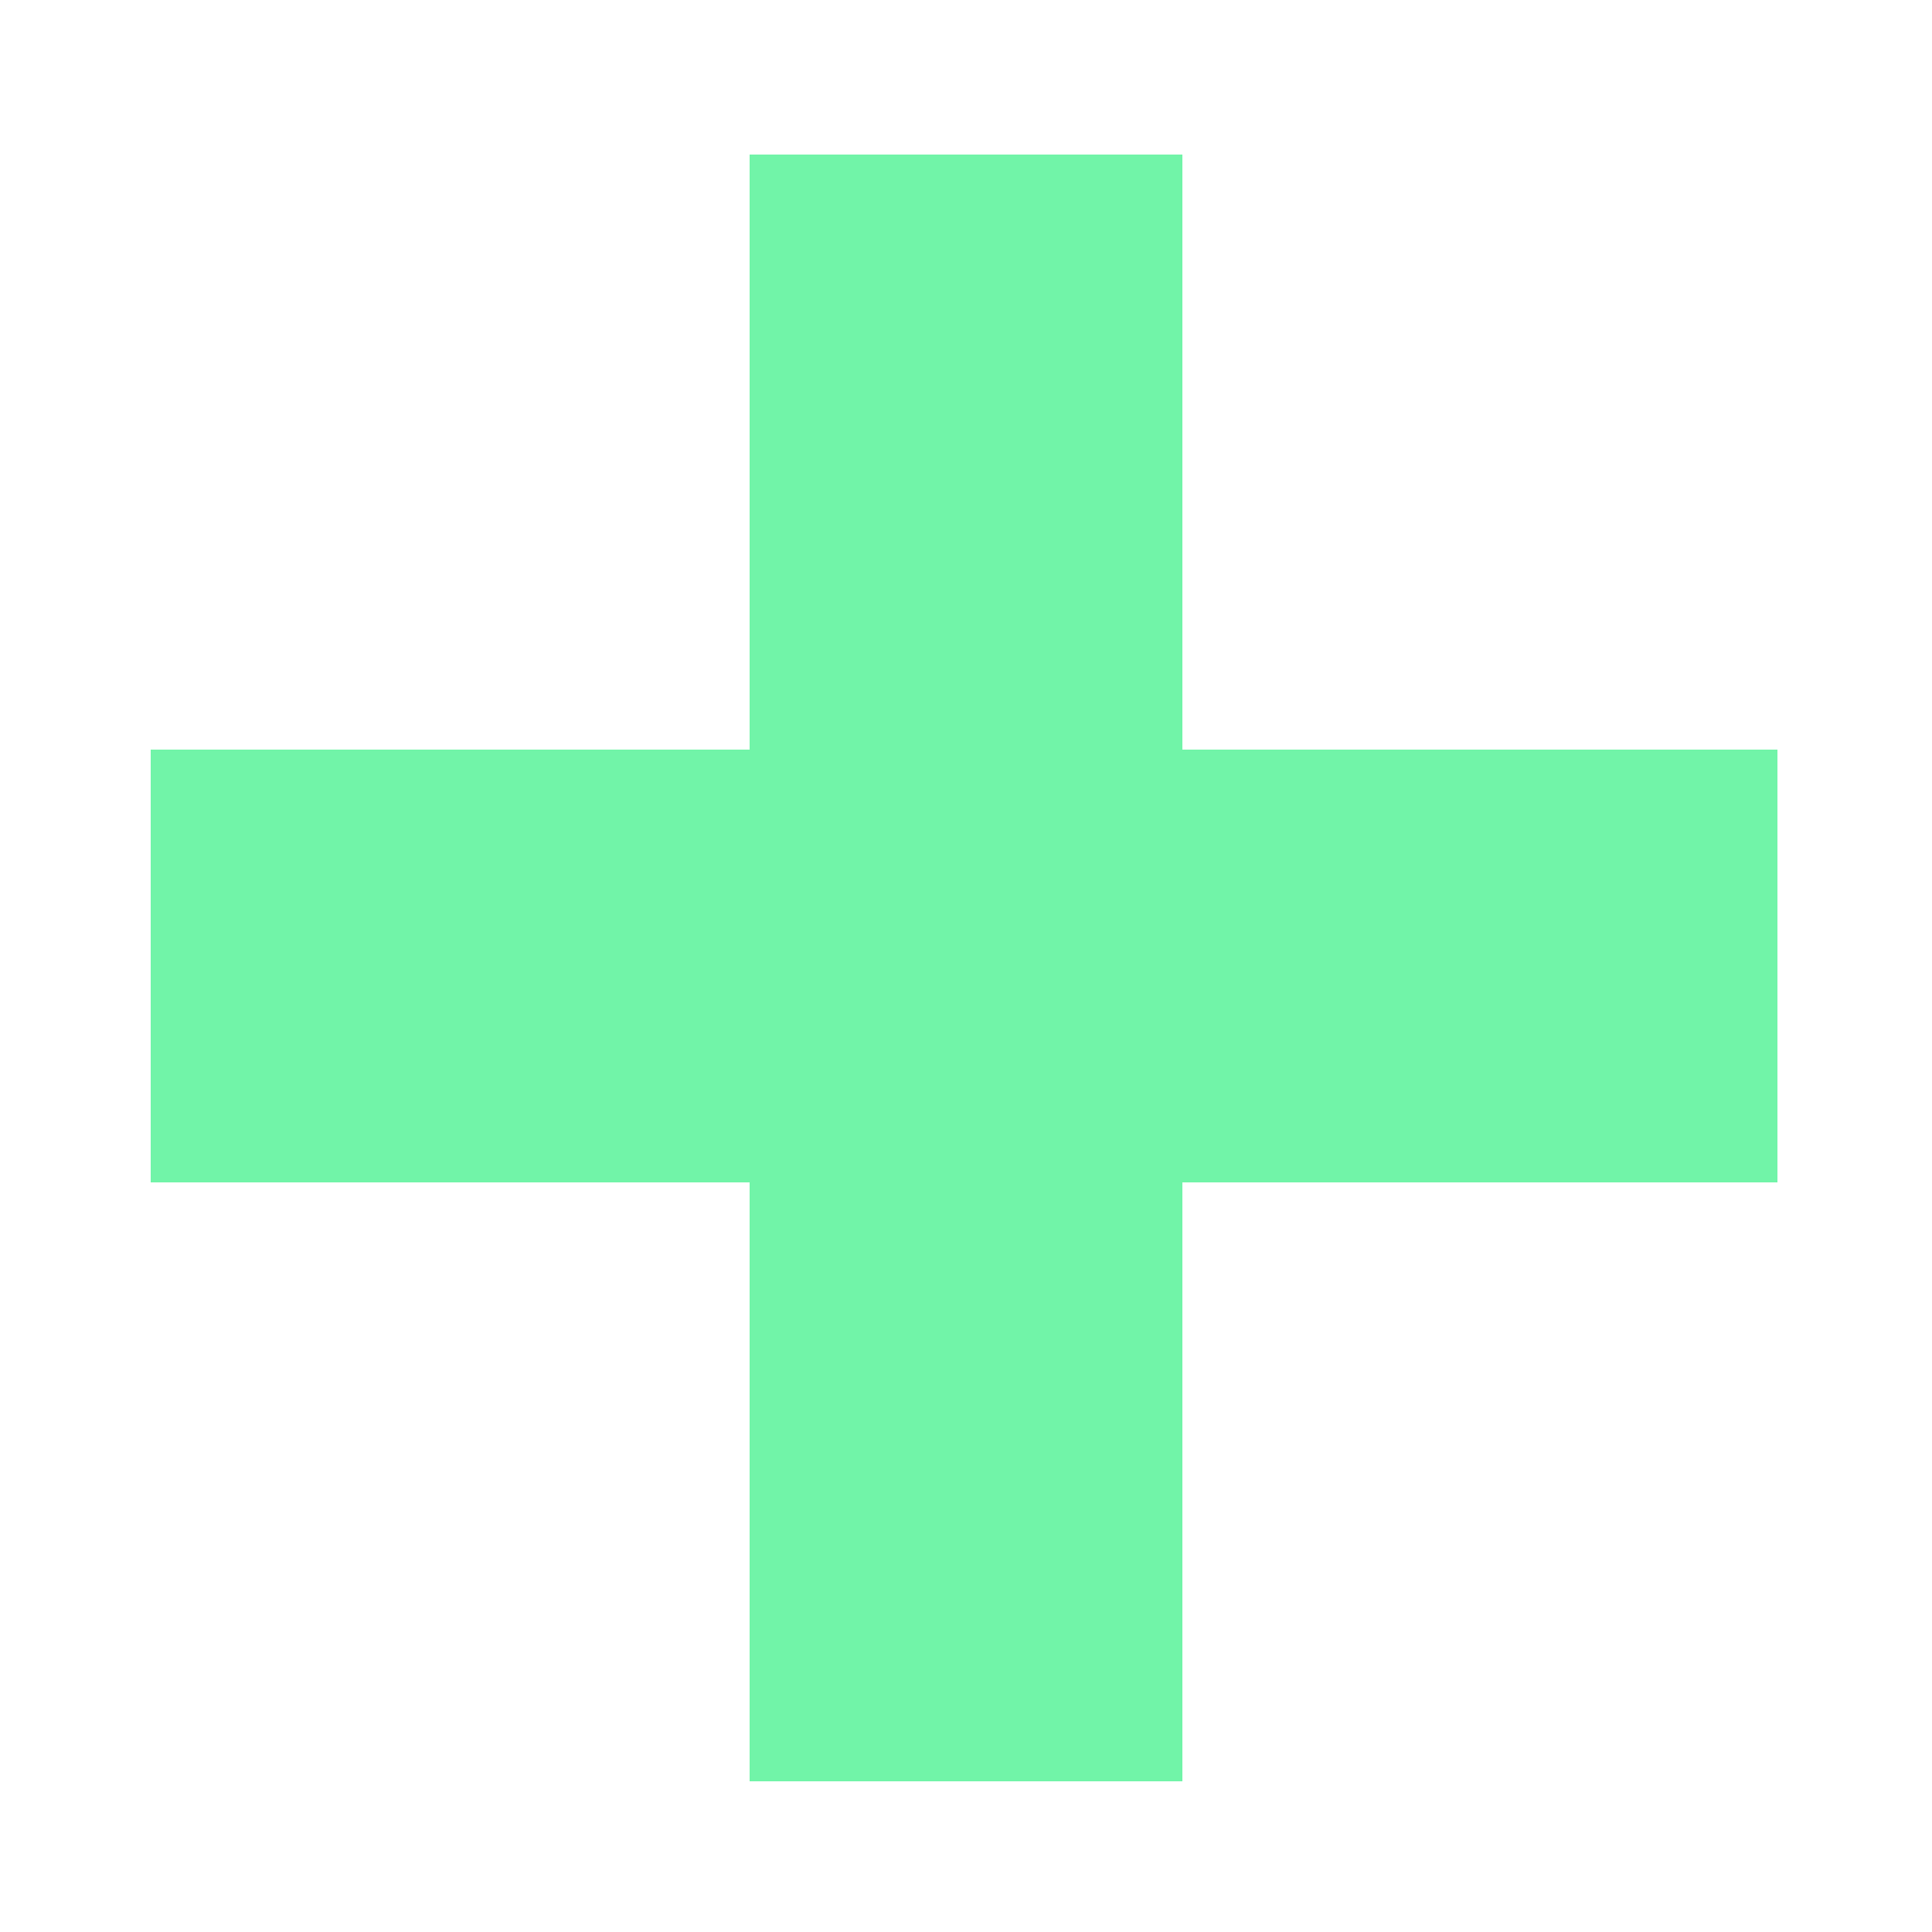<?xml version="1.0" encoding="UTF-8" standalone="no"?>
<!-- Created with Inkscape (http://www.inkscape.org/) -->

<svg
   xmlns:dc="http://purl.org/dc/elements/1.1/"
   xmlns:cc="http://creativecommons.org/ns#"
   xmlns:rdf="http://www.w3.org/1999/02/22-rdf-syntax-ns#"
   xmlns:svg="http://www.w3.org/2000/svg"
   xmlns="http://www.w3.org/2000/svg"
   xmlns:xlink="http://www.w3.org/1999/xlink"
   xmlns:sodipodi="http://sodipodi.sourceforge.net/DTD/sodipodi-0.dtd"
   xmlns:inkscape="http://www.inkscape.org/namespaces/inkscape"
   width="64"
   height="64"
   viewBox="0 0 0.5 0.5"
   version="1.1"
   id="svg8"
   inkscape:version="0.92.2 (5c3e80d, 2017-08-06)"
   sodipodi:docname="icon.svg"
   inkscape:export-filename="E:\00workself\csharp\project\desktopDate\desktopDate\resource\image\add.png"
   inkscape:export-xdpi="48"
   inkscape:export-ydpi="48">
  <defs
     id="defs2" />
  <sodipodi:namedview
     id="base"
     pagecolor="#ffffff"
     bordercolor="#666666"
     borderopacity="1.0"
     inkscape:pageopacity="0.0"
     inkscape:pageshadow="2"
     inkscape:zoom="8"
     inkscape:cx="32.564394"
     inkscape:cy="34.810921"
     inkscape:document-units="px"
     inkscape:current-layer="layer9"
     inkscape:showpageshadow="false"
     showgrid="false"
     showguides="true"
     inkscape:guide-bbox="true"
     inkscape:snap-nodes="false" />
  <g
     inkscape:groupmode="layer"
     id="layer2"
     inkscape:label="background"
     sodipodi:insensitive="true"
     style="display:none">
    <rect
       style="opacity:1;fill:#4d4d4d;fill-opacity:1;stroke:none;stroke-width:0.031;stroke-linecap:butt;stroke-linejoin:miter;stroke-miterlimit:4;stroke-dasharray:none;stroke-dashoffset:0;stroke-opacity:1;paint-order:normal"
       id="rect818"
       width="0.5"
       height="0.5"
       x="0"
       y="0"
       ry="0" />
  </g>
  <g
     inkscape:groupmode="layer"
     id="layer4"
     inkscape:label="backgroundWhite"
     style="display:none">
    <rect
       style="opacity:1;fill:#f1f1f1;fill-opacity:1;stroke:none;stroke-width:0.031;stroke-linecap:butt;stroke-linejoin:miter;stroke-miterlimit:4;stroke-dasharray:none;stroke-dashoffset:0;stroke-opacity:1;paint-order:normal"
       id="rect893"
       width="0.493"
       height="0.493"
       x="0.004"
       y="0.004"
       ry="0.041" />
  </g>
  <g
     inkscape:label="clock"
     inkscape:groupmode="layer"
     id="layer1"
     transform="translate(0,-3.5)"
     style="display:none">
    <circle
       style="opacity:1;fill:none;fill-opacity:1;stroke:#cdcdcd;stroke-width:0.031;stroke-linecap:butt;stroke-linejoin:miter;stroke-miterlimit:4;stroke-dasharray:none;stroke-dashoffset:0;stroke-opacity:1;paint-order:normal"
       id="path815"
       cx="0.25"
       cy="3.75"
       r="0.191" />
    <rect
       style="opacity:1;fill:#cdcdcd;fill-opacity:1;stroke:none;stroke-width:0.023;stroke-linecap:butt;stroke-linejoin:miter;stroke-miterlimit:4;stroke-dasharray:none;stroke-dashoffset:0;stroke-opacity:1;paint-order:normal"
       id="rect820"
       width="0.035"
       height="0.15"
       x="0.232"
       y="3.615"
       ry="0.018" />
    <rect
       style="opacity:1;fill:#cdcdcd;fill-opacity:1;stroke:none;stroke-width:0.023;stroke-linecap:butt;stroke-linejoin:miter;stroke-miterlimit:4;stroke-dasharray:none;stroke-dashoffset:0;stroke-opacity:1;paint-order:normal"
       id="rect820-5"
       width="0.035"
       height="0.15"
       x="2.456"
       y="-2.959"
       ry="0.018"
       transform="rotate(135)" />
  </g>
  <g
     inkscape:groupmode="layer"
     id="layer5"
     inkscape:label="timer"
     style="display:none">
    <circle
       style="display:inline;opacity:1;fill:none;fill-opacity:1;stroke:#cdcdcd;stroke-width:0.031;stroke-linecap:butt;stroke-linejoin:miter;stroke-miterlimit:4;stroke-dasharray:none;stroke-dashoffset:0;stroke-opacity:1;paint-order:normal"
       id="path815-3"
       cx="0.25"
       cy="0.25"
       r="0.191" />
    <path
       style="fill:#cdcdcd;fill-opacity:1;stroke:#cdcdcd;stroke-width:0.023;stroke-linecap:butt;stroke-linejoin:miter;stroke-miterlimit:4;stroke-dasharray:none;stroke-opacity:1"
       d="M 0.249,0.149 0.151,0.275 0.255,0.272 0.257,0.349 0.35,0.23 l -0.097,0.004 z"
       id="path848"
       inkscape:connector-curvature="0"
       sodipodi:nodetypes="ccccccc" />
  </g>
  <g
     inkscape:groupmode="layer"
     id="layer6"
     inkscape:label="start"
     style="display:none">
    <path
       sodipodi:type="star"
       style="opacity:1;fill:#cdcdcd;fill-opacity:1;stroke:none;stroke-width:0.021;stroke-linecap:butt;stroke-linejoin:miter;stroke-miterlimit:4;stroke-dasharray:none;stroke-dashoffset:0;stroke-opacity:1;paint-order:normal"
       id="path836"
       sodipodi:sides="3"
       sodipodi:cx="0.21582031"
       sodipodi:cy="0.25292969"
       sodipodi:r1="0.21711336"
       sodipodi:r2="0.10855668"
       sodipodi:arg1="0.0540015"
       sodipodi:arg2="1.1011991"
       inkscape:flatsided="true"
       inkscape:rounded="0"
       inkscape:randomized="0"
       d="M 0.433,0.265 0.097,0.435 0.118,0.059 Z"
       inkscape:transform-center-x="-0.060052474"
       inkscape:transform-center-y="0.00065018637"
       transform="matrix(1.115,-0.066,0.066,1.115,-0.067,-0.018)" />
  </g>
  <g
     inkscape:groupmode="layer"
     id="layer8"
     inkscape:label="pause"
     style="display:none">
    <rect
       style="opacity:1;fill:#cdcdcd;fill-opacity:1;stroke:none;stroke-width:0.023;stroke-linecap:butt;stroke-linejoin:miter;stroke-miterlimit:4;stroke-dasharray:none;stroke-dashoffset:0;stroke-opacity:1;paint-order:normal"
       id="rect842"
       width="0.112"
       height="0.421"
       x="0.086"
       y="0.04" />
    <use
       x="0"
       y="0"
       xlink:href="#rect842"
       id="use865"
       transform="translate(0.215)"
       width="100%"
       height="100%" />
  </g>
  <g
     inkscape:groupmode="layer"
     id="layer9"
     inkscape:label="delete"
     style="display:none">
    <rect
       style="opacity:1;fill:#f46767;fill-opacity:1;stroke:none;stroke-width:0.023;stroke-linecap:butt;stroke-linejoin:miter;stroke-miterlimit:4;stroke-dasharray:none;stroke-dashoffset:0;stroke-opacity:1;paint-order:normal"
       id="rect842-5"
       width="0.112"
       height="0.421"
       x="0.297"
       y="-0.21"
       transform="rotate(45)" />
    <use
       x="0"
       y="0"
       xlink:href="#rect842-5"
       id="use858"
       transform="rotate(90,0.25,0.25)"
       width="100%"
       height="100%" />
  </g>
  <g
     inkscape:groupmode="layer"
     id="layer10"
     inkscape:label="add"
     style="display:inline">
    <rect
       style="display:inline;opacity:1;fill:#71f4a8;fill-opacity:1;stroke:none;stroke-width:0.023;stroke-linecap:butt;stroke-linejoin:miter;stroke-miterlimit:4;stroke-dasharray:none;stroke-dashoffset:0;stroke-opacity:1;paint-order:normal"
       id="rect842-0"
       width="0.112"
       height="0.421"
       x="0.194"
       y="0.04" />
    <use
       x="0"
       y="0"
       xlink:href="#rect842-0"
       id="use876"
       transform="rotate(90,0.25,0.25)"
       width="100%"
       height="100%" />
  </g>
  <g
     inkscape:groupmode="layer"
     id="layer7"
     inkscape:label="stop"
     style="display:none">
    <rect
       style="opacity:1;fill:#cdcdcd;fill-opacity:1;stroke:none;stroke-width:0.023;stroke-linecap:butt;stroke-linejoin:miter;stroke-miterlimit:4;stroke-dasharray:none;stroke-dashoffset:0;stroke-opacity:1;paint-order:normal"
       id="rect839"
       width="0.397"
       height="0.419"
       x="0.051"
       y="0.041"
       ry="0" />
  </g>
  <g
     inkscape:groupmode="layer"
     id="layer3"
     inkscape:label="icon"
     style="display:none">
    <path
       style="opacity:1;fill:none;fill-opacity:1;stroke:#848484;stroke-width:0.063;stroke-linecap:butt;stroke-linejoin:miter;stroke-miterlimit:4;stroke-dasharray:none;stroke-dashoffset:0;stroke-opacity:1;paint-order:normal"
       id="path815-1"
       sodipodi:type="arc"
       sodipodi:cx="0.24624753"
       sodipodi:cy="0.26916054"
       sodipodi:rx="0.1588719"
       sodipodi:ry="0.15883438"
       sodipodi:start="0"
       sodipodi:end="4.712389"
       d="m 0.405,0.269 a 0.159,0.159 0 0 1 -0.098,0.147 0.159,0.159 0 0 1 -0.173,-0.034 0.159,0.159 0 0 1 -0.034,-0.173 0.159,0.159 0 0 1 0.147,-0.098 l 0,0.159 z" />
    <rect
       style="opacity:1;fill:#f1f1f1;fill-opacity:1;stroke:none;stroke-width:0.031;stroke-linecap:butt;stroke-linejoin:miter;stroke-miterlimit:4;stroke-dasharray:none;stroke-dashoffset:0;stroke-opacity:1;paint-order:normal"
       id="rect903"
       width="0.267"
       height="0.249"
       x="0.205"
       y="0.059"
       ry="0" />
    <rect
       style="opacity:1;fill:#f1a1ee;fill-opacity:1;stroke:none;stroke-width:0.023;stroke-linecap:butt;stroke-linejoin:miter;stroke-miterlimit:4;stroke-dasharray:none;stroke-dashoffset:0;stroke-opacity:1;paint-order:normal"
       id="rect820-4"
       width="0.063"
       height="0.255"
       x="0.236"
       y="0.025"
       ry="0.03" />
    <rect
       style="display:inline;opacity:1;fill:#f1a1ee;fill-opacity:1;stroke:none;stroke-width:0.023;stroke-linecap:butt;stroke-linejoin:miter;stroke-miterlimit:4;stroke-dasharray:none;stroke-dashoffset:0;stroke-opacity:1;paint-order:normal"
       id="rect820-4-0"
       width="0.063"
       height="0.207"
       x="0.217"
       y="-0.442"
       ry="0.025"
       transform="rotate(90)" />
  </g>
</svg>
